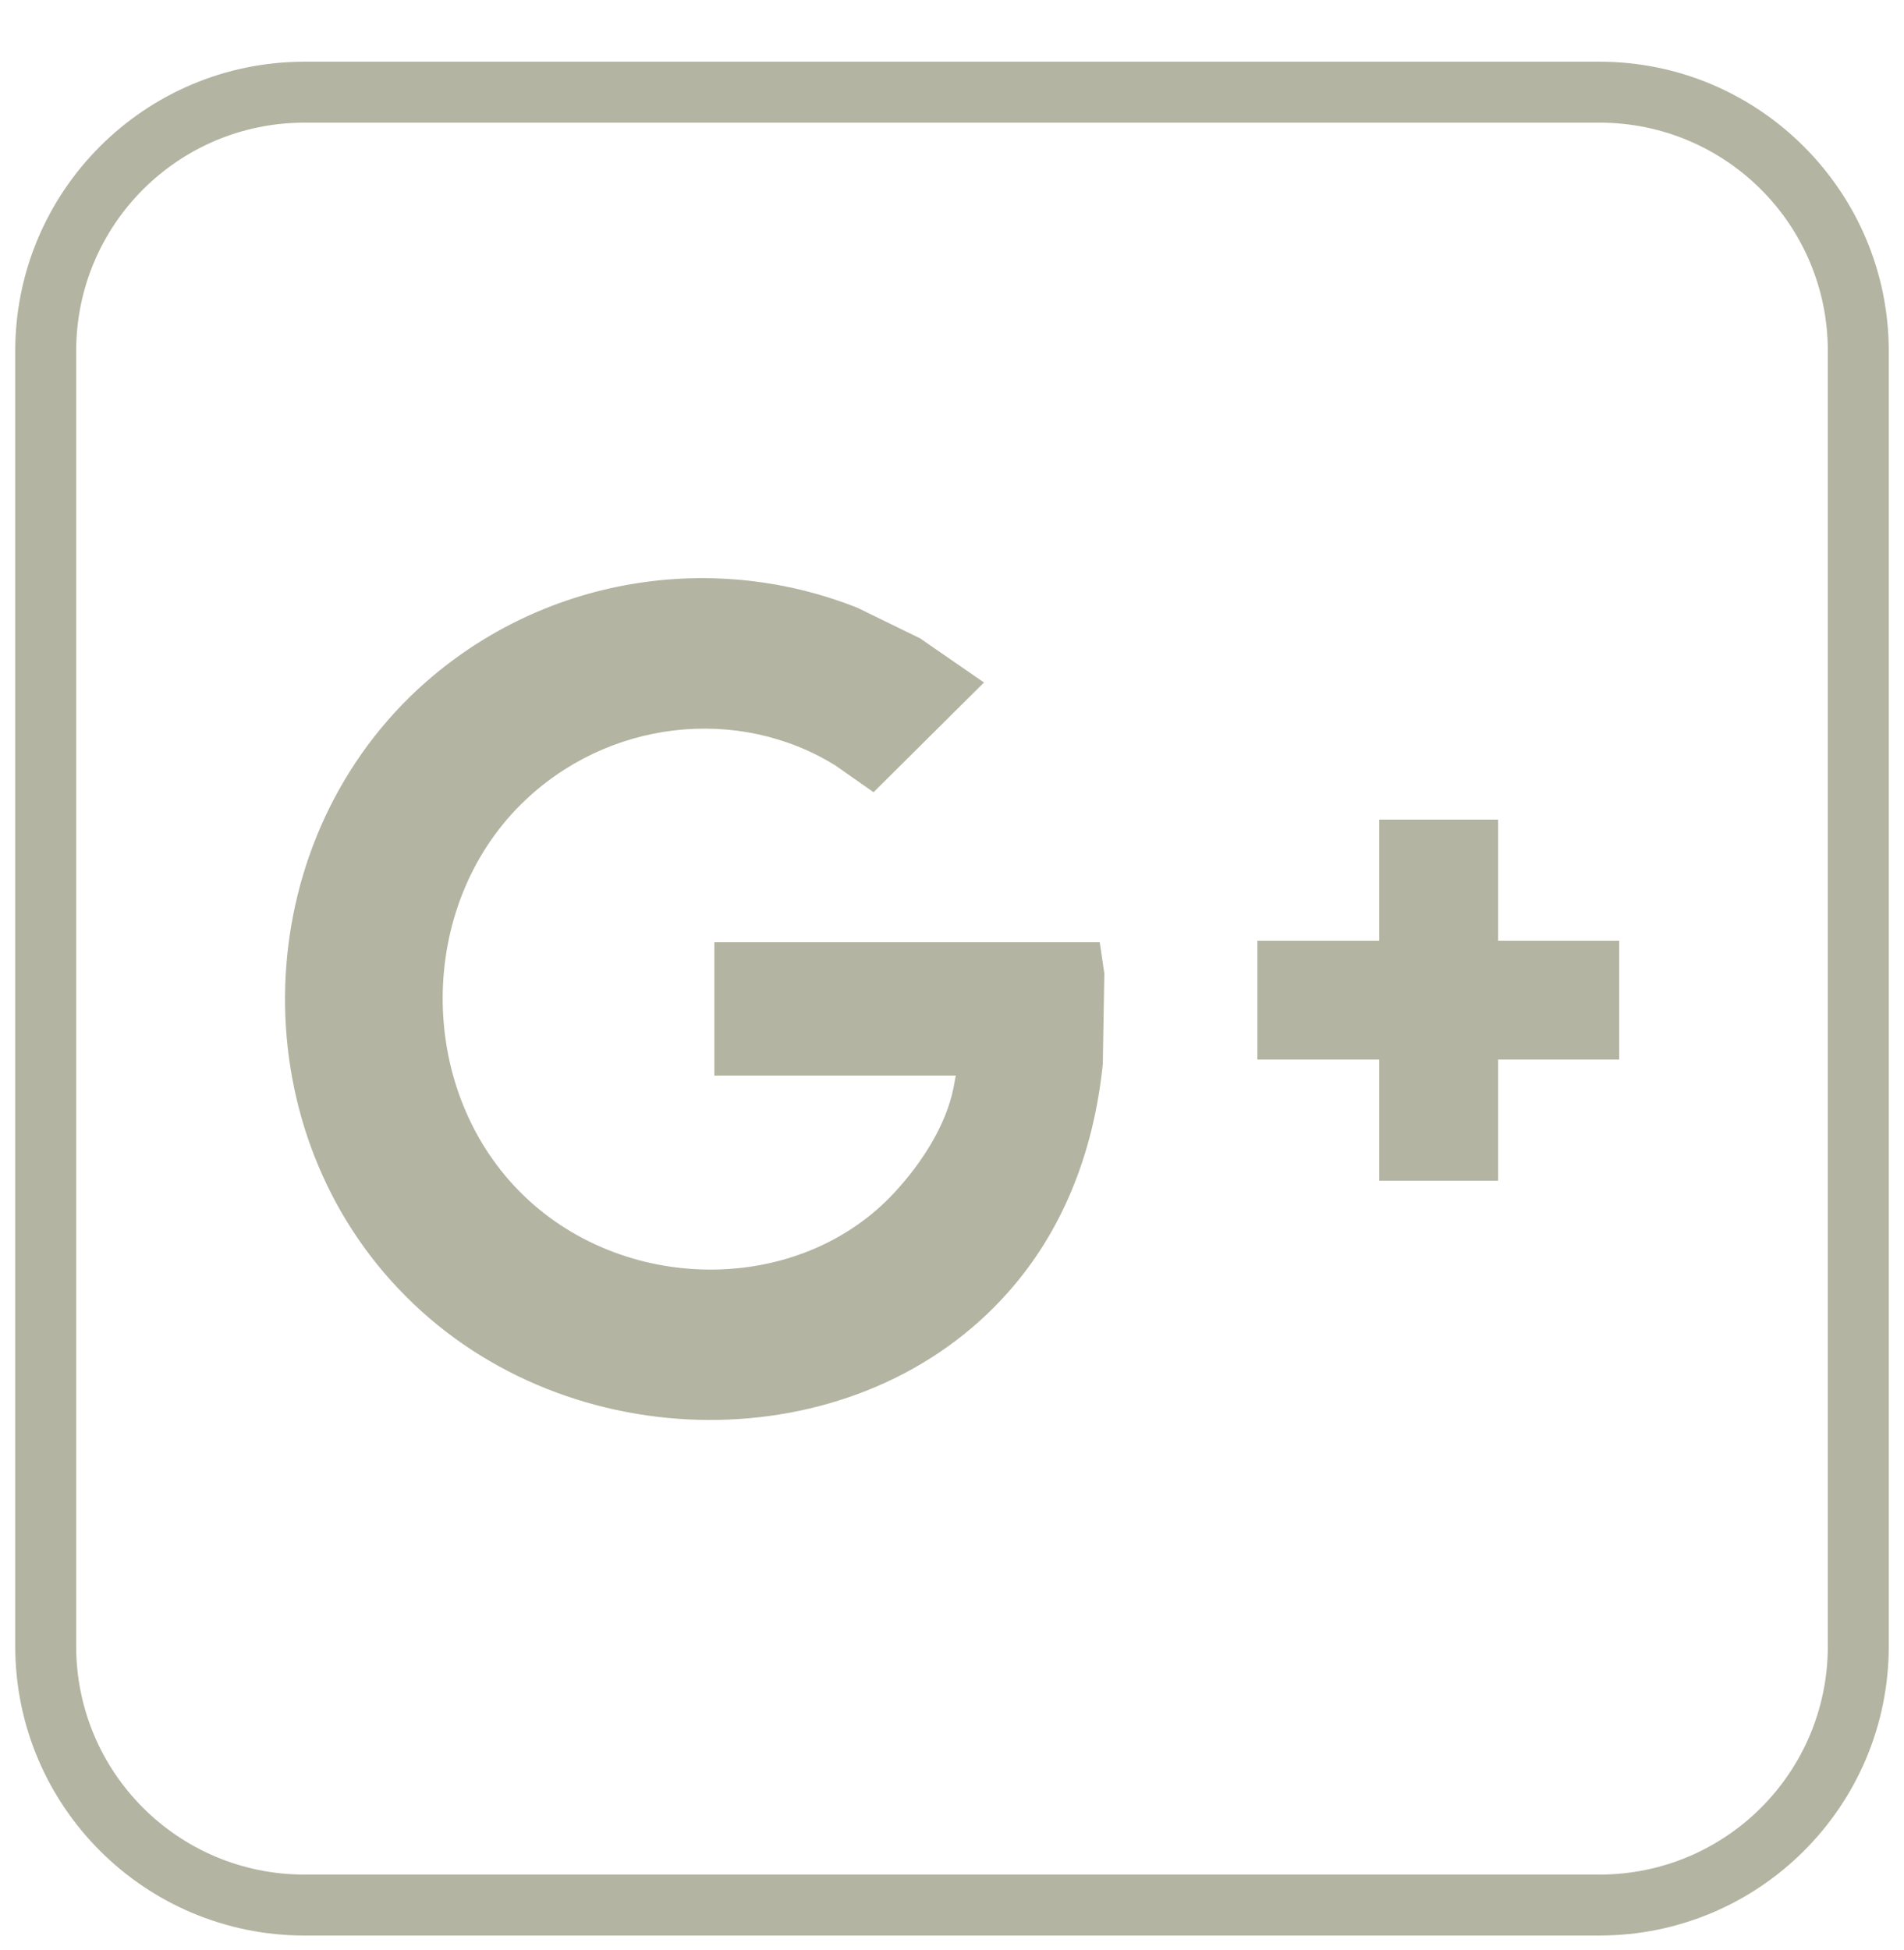 <?xml version="1.0" encoding="utf-8"?>
<!-- Generator: Adobe Illustrator 18.1.1, SVG Export Plug-In . SVG Version: 6.00 Build 0)  -->
<svg version="1.1" xmlns="http://www.w3.org/2000/svg" xmlns:xlink="http://www.w3.org/1999/xlink" x="0px" y="0px"
	 viewBox="0 0 250 256" enable-background="new 0 0 250 256" xml:space="preserve">
<g id="Layer_1">
</g>
<g id="CATAS">
	<g>
		<g>
			<path fill="#B3B4A1" d="M210,16.1c16.6,0,30,13.4,30,30v170c0,16.6-13.4,30-30,30H40c-16.6,0-30-13.4-30-30v-170
				c0-16.6,13.4-30,30-30H210 M210,8.1H40c-21,0-38,17-38,38v170c0,21,17,38,38,38h170c21,0,38-17,38-38v-170
				C248,25.2,231,8.1,210,8.1L210,8.1z"/>
		</g>
	</g>
	<g>
		<polygon fill-rule="evenodd" clip-rule="evenodd" fill="#B3B4A1" points="196.7,107.6 196.7,123.5 212.6,123.5 212.6,139.1 
			196.7,139.1 196.7,155 181.1,155 181.1,139.1 165.1,139.1 165.1,123.5 181.1,123.5 181.1,107.6 		"/>
		<path fill-rule="evenodd" clip-rule="evenodd" fill="#B3B4A1" d="M53.3,170.2c-21.4-21.4-21.1-57.5,0.5-78.7
			C69.8,75.9,93,72,112.6,79.8l8.2,4l8.4,5.8l-14.5,14.4l-5-3.5c-12.7-7.9-30-6.1-41.3,5.1c-13.6,13.5-13.7,37-0.3,50.7
			c13.4,13.7,36.8,13.9,49.4,0.2c3.5-3.8,6.7-8.7,7.7-13.7l0.3-1.6H93.8v-17.5h50.6l0.6,4.1l-0.2,11.9c-1.2,11.7-5.4,22.5-13.3,30.9
			C111.7,191.8,74.7,191.7,53.3,170.2z"/>
	</g>
</g>
<g id="TEXTO_BLANCO">
</g>
<g id="GUIAS">
</g>
</svg>
